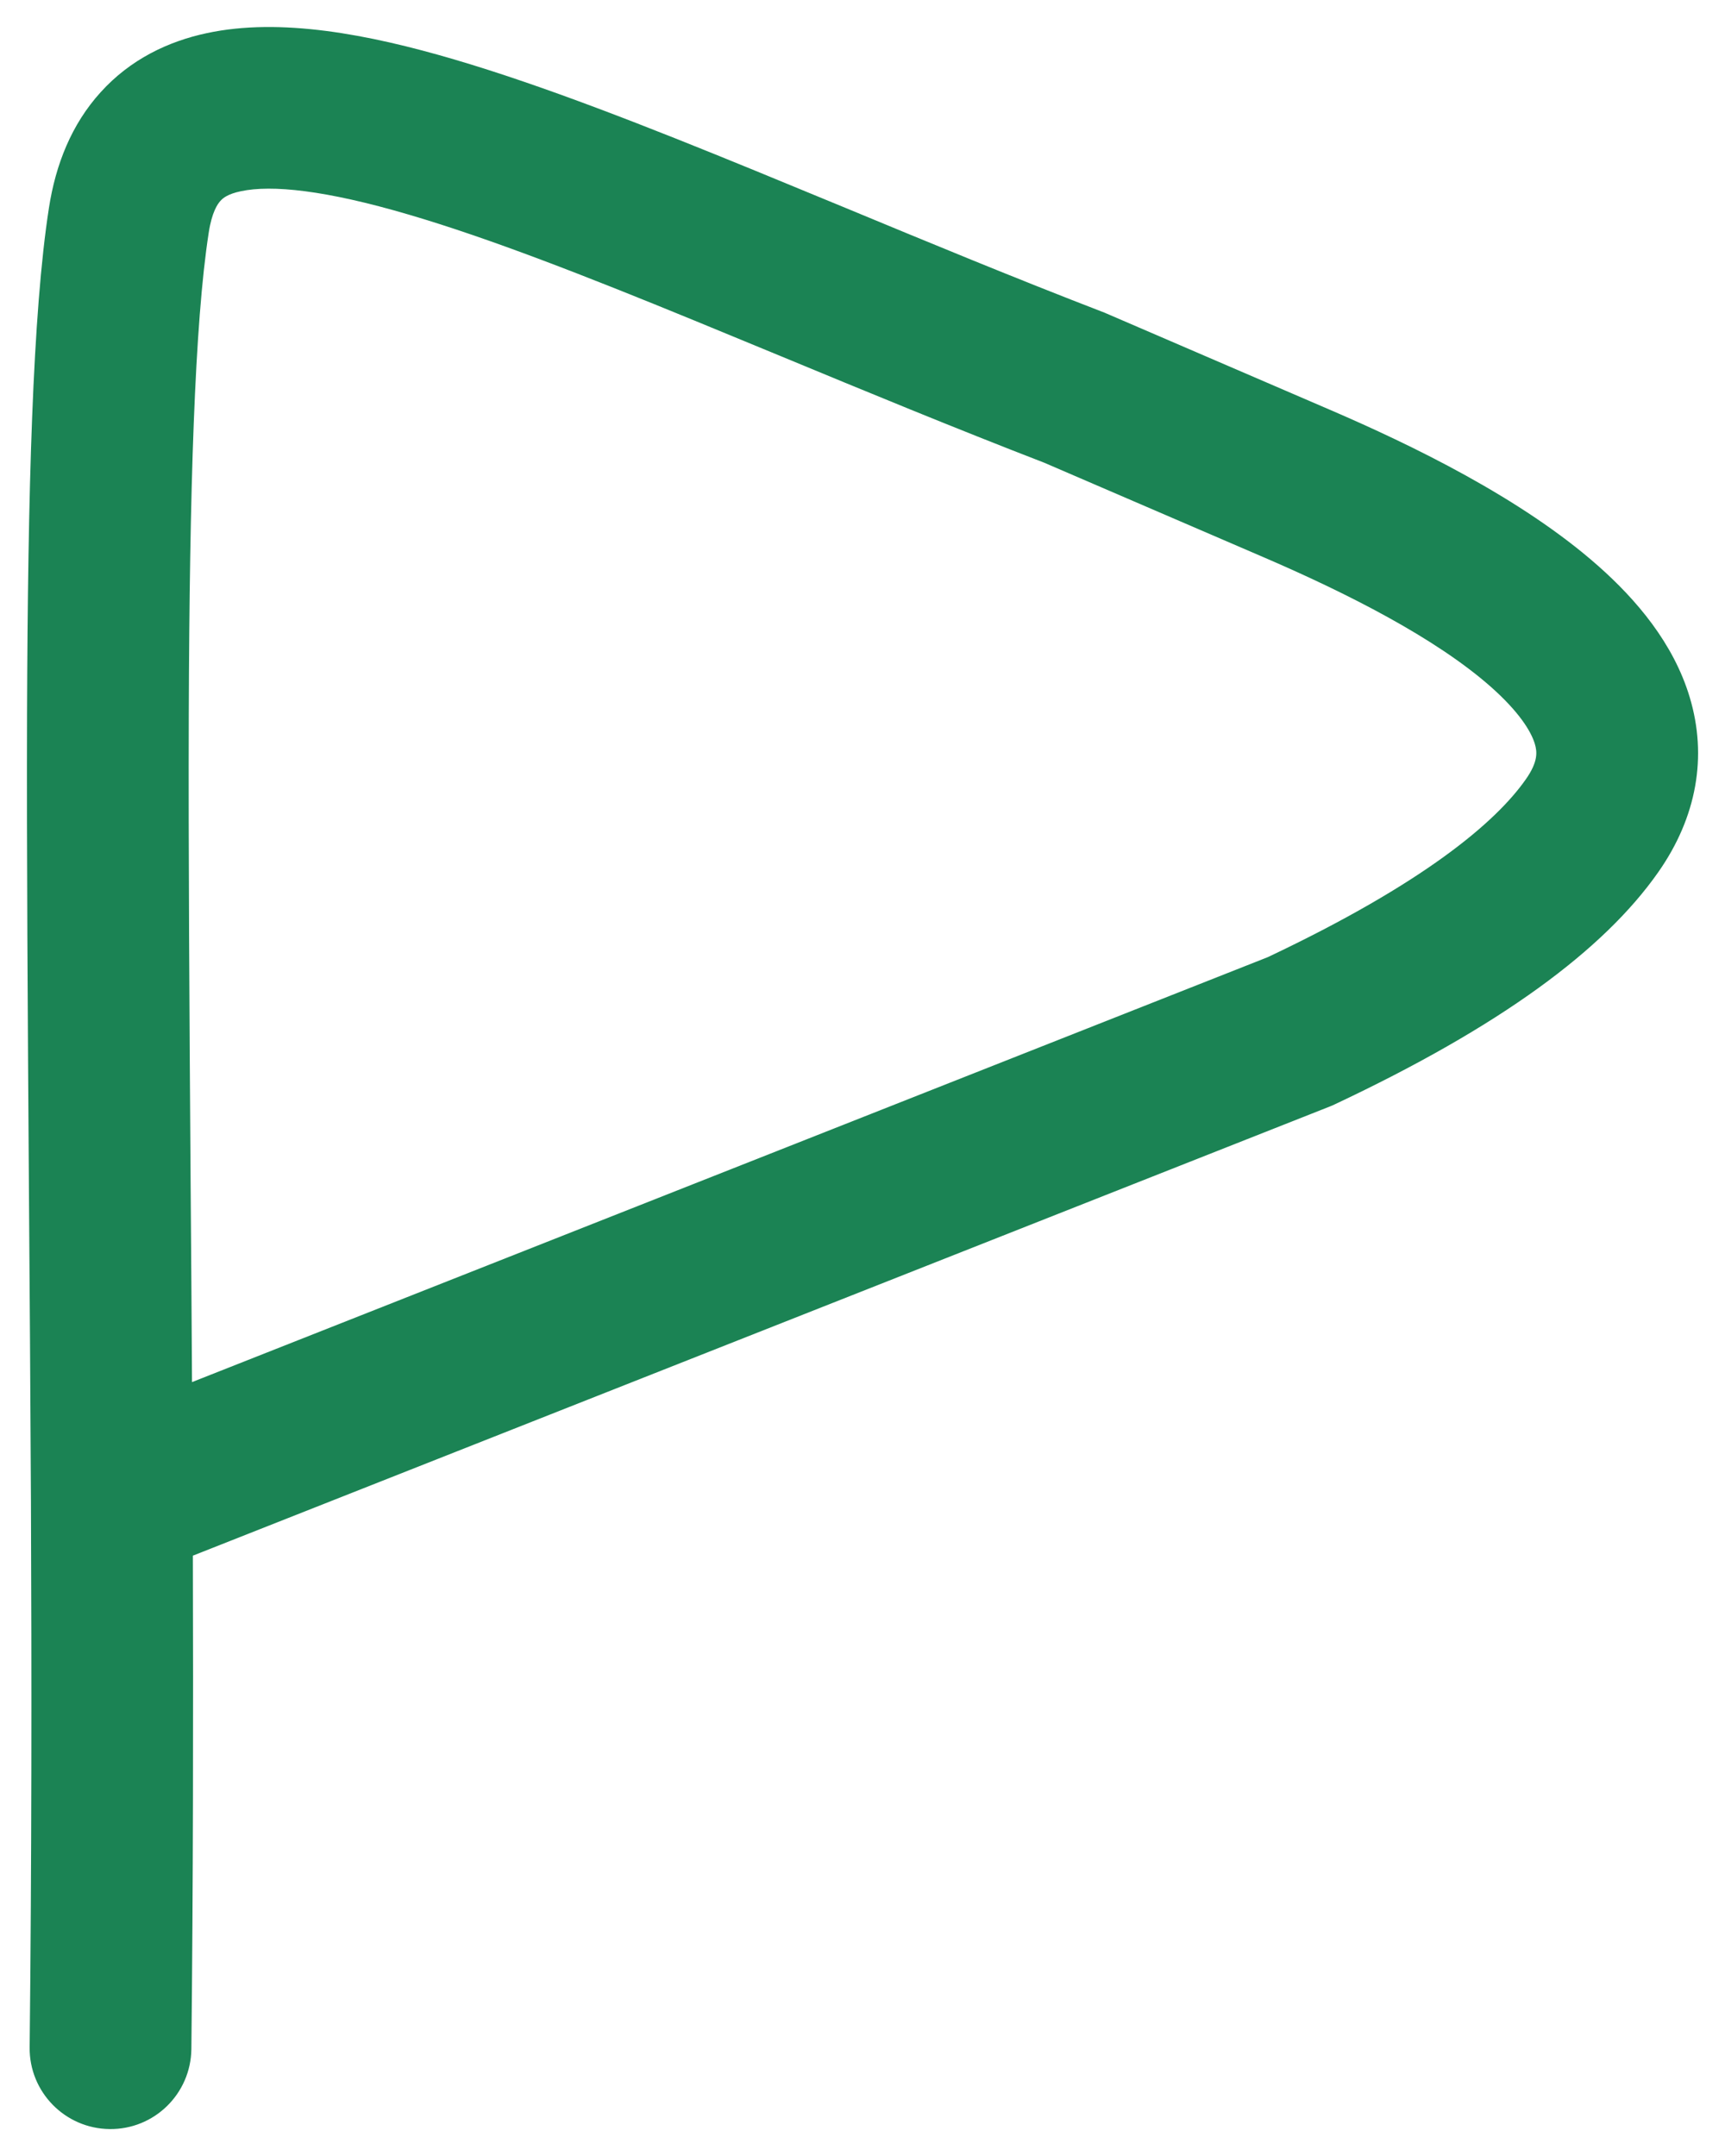 <svg width="16" height="20" viewBox="0 0 16 20" fill="none" xmlns="http://www.w3.org/2000/svg">
<path fill-rule="evenodd" clip-rule="evenodd" d="M2.045 1.863C2.018 1.892 1.965 1.968 1.936 2.158C1.805 3.001 1.758 4.547 1.751 6.62C1.747 7.91 1.757 9.375 1.768 10.965C1.773 11.566 1.777 12.186 1.781 12.821L11.759 8.879C13.207 8.194 13.874 7.627 14.152 7.23C14.268 7.065 14.258 6.974 14.236 6.9C14.2 6.781 14.087 6.601 13.829 6.372C13.313 5.916 12.489 5.501 11.736 5.176L9.687 4.293C8.844 3.967 8.022 3.627 7.252 3.308C6.973 3.193 6.7 3.08 6.435 2.971C5.426 2.557 4.538 2.21 3.792 1.991C3.018 1.763 2.519 1.713 2.234 1.774C2.114 1.799 2.068 1.837 2.045 1.863ZM1.789 14.431L12.333 10.265C12.348 10.259 12.363 10.253 12.377 10.246C13.919 9.52 14.875 8.812 15.38 8.092C15.74 7.579 15.837 7.015 15.673 6.469C15.523 5.968 15.178 5.563 14.823 5.249C14.113 4.621 13.095 4.128 12.33 3.799L10.267 2.91C10.258 2.906 10.249 2.903 10.241 2.899C9.411 2.579 8.61 2.247 7.841 1.928C7.557 1.811 7.278 1.696 7.004 1.583C5.996 1.17 5.044 0.796 4.215 0.552C3.413 0.316 2.599 0.162 1.92 0.307C1.557 0.384 1.208 0.552 0.934 0.855C0.663 1.153 0.516 1.527 0.454 1.928L0.454 1.928C0.302 2.904 0.258 4.568 0.251 6.614C0.247 7.911 0.257 9.392 0.268 10.988C0.275 11.931 0.282 12.914 0.287 13.924C0.294 15.556 0.294 17.262 0.275 18.992C0.27 19.406 0.603 19.746 1.017 19.75C1.431 19.755 1.77 19.423 1.775 19.008C1.792 17.448 1.793 15.91 1.789 14.431Z" fill="#1B8354"/>
</svg>
